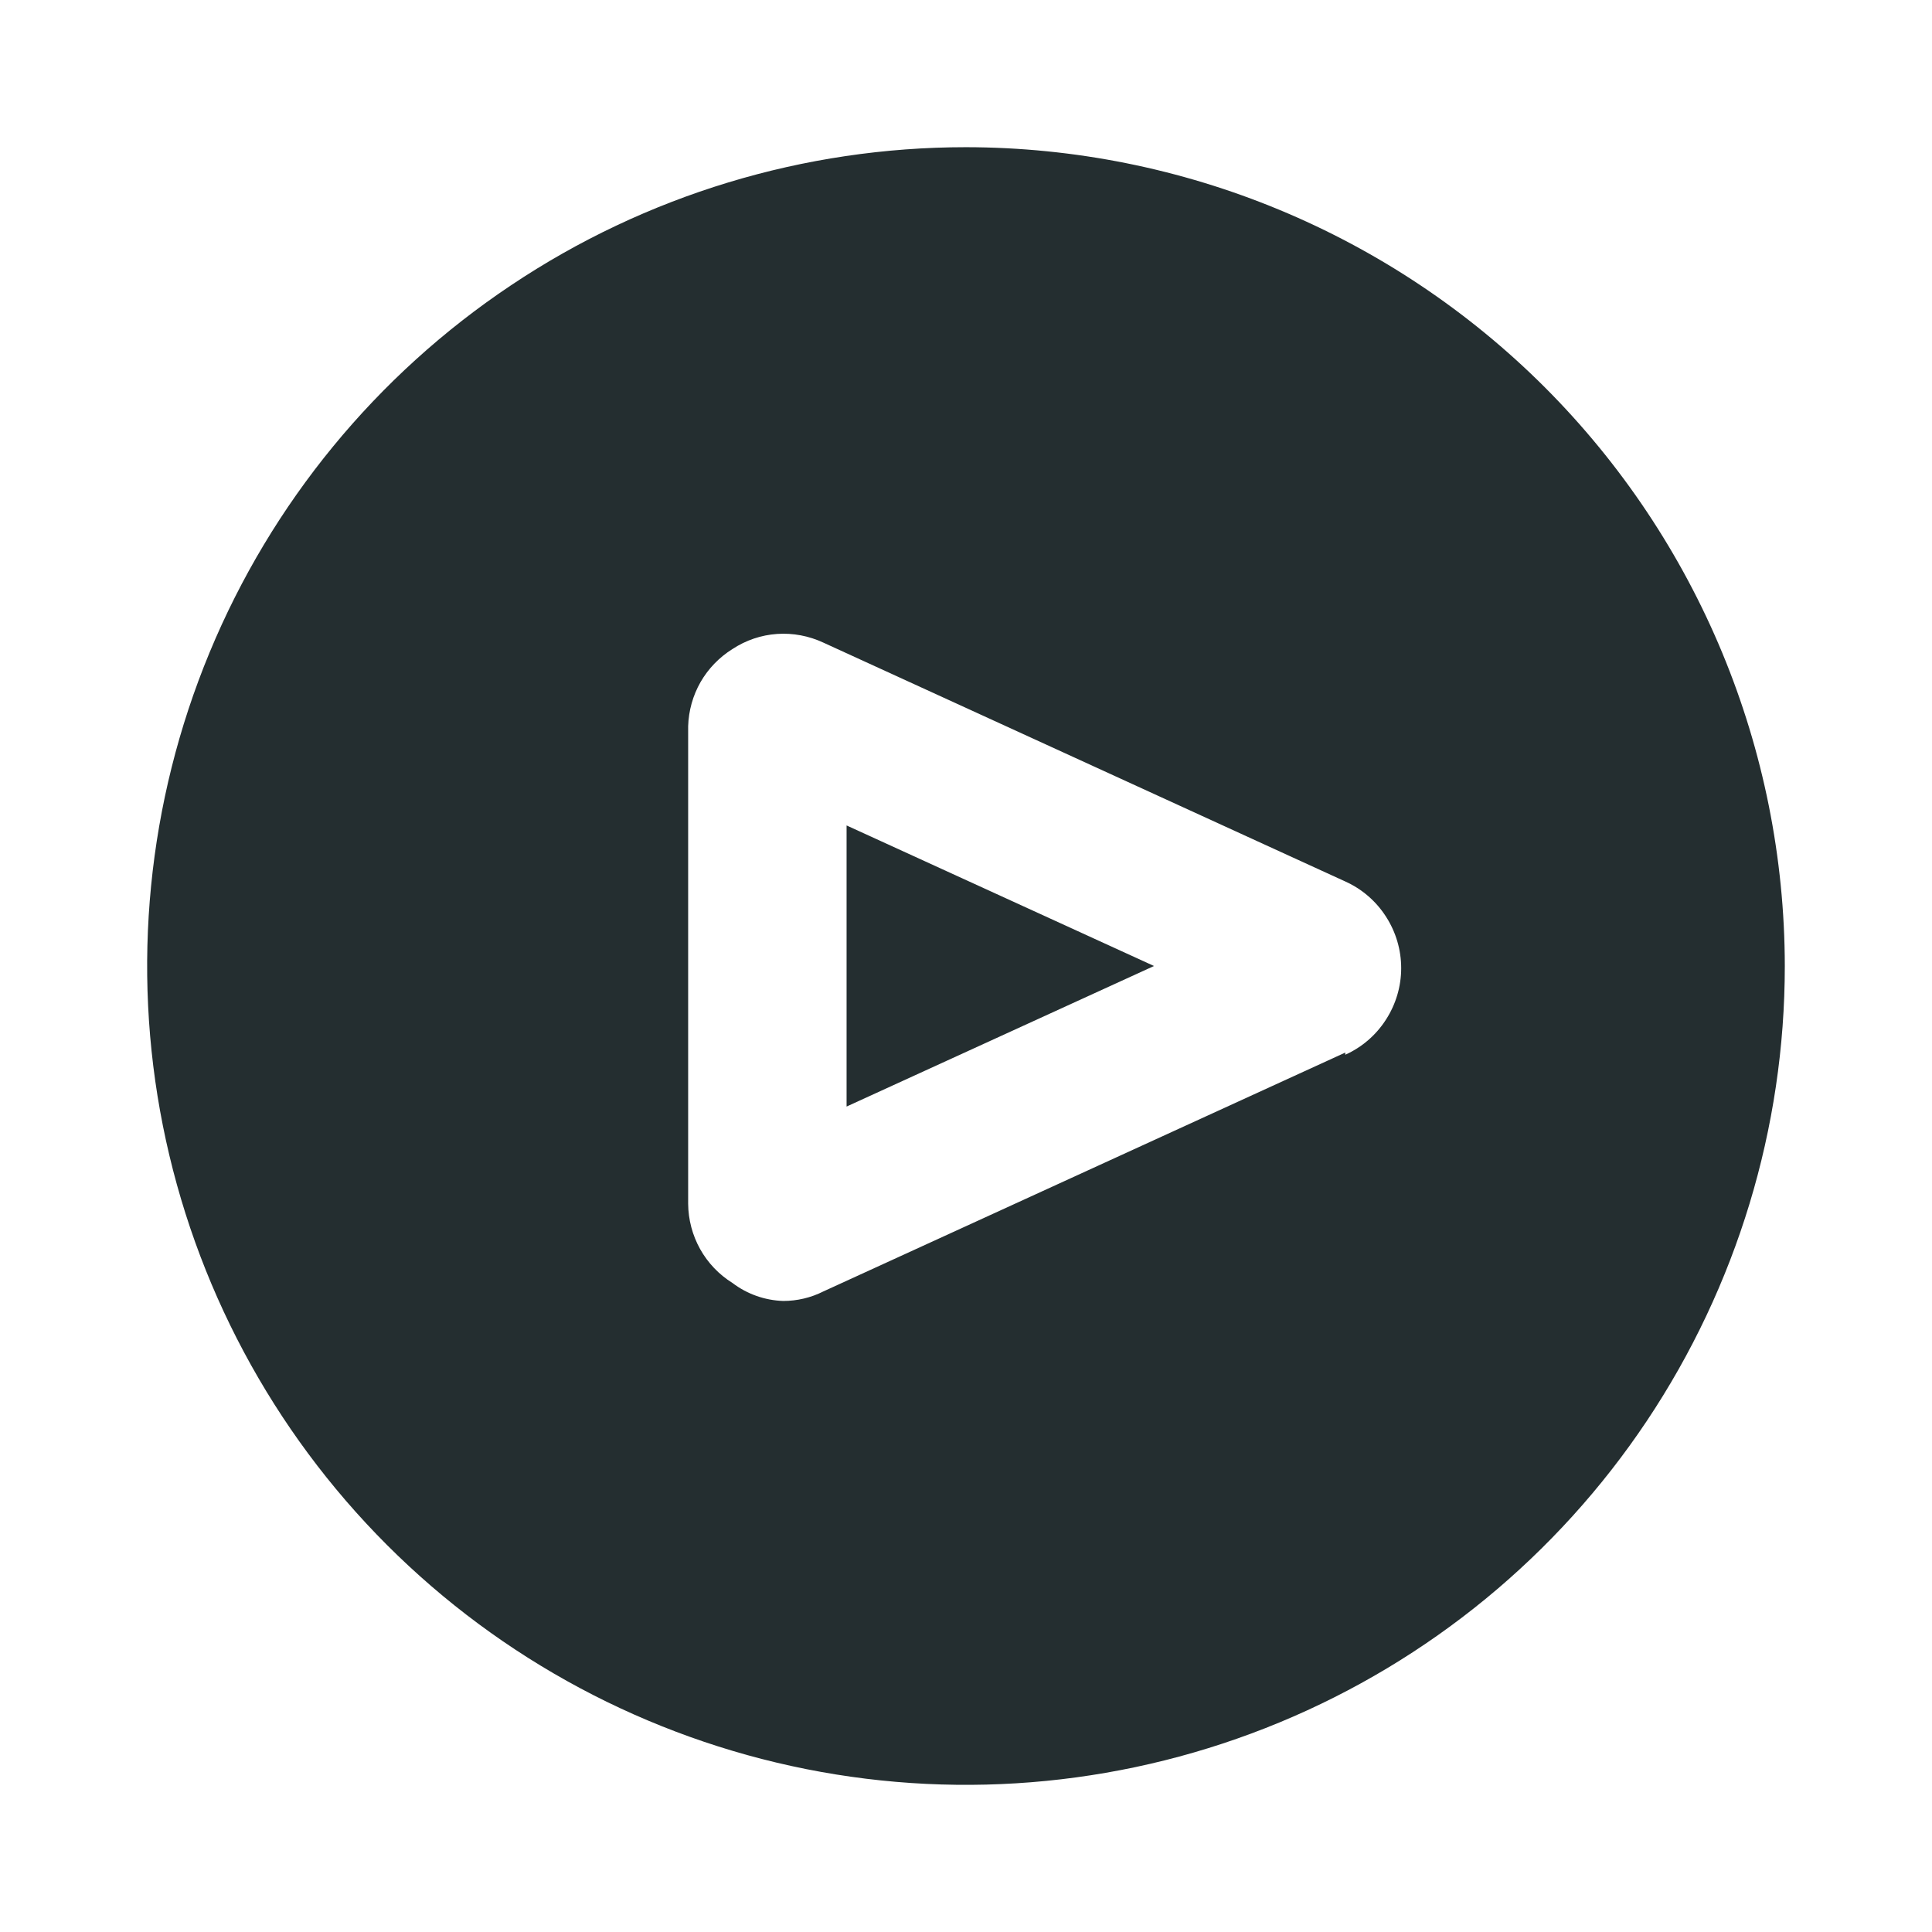 <svg width="16" height="16" viewBox="0 0 16 16" fill="none" xmlns="http://www.w3.org/2000/svg">
<path d="M7.011 9.164L9.557 8L7.011 6.836V9.164Z" fill="#242E30"/>
<path d="M8 1.219C6.659 1.219 5.348 1.616 4.233 2.362C3.117 3.107 2.248 4.166 1.735 5.405C1.222 6.644 1.087 8.008 1.349 9.323C1.611 10.638 2.257 11.847 3.205 12.795C4.153 13.743 5.362 14.389 6.677 14.651C7.992 14.913 9.356 14.778 10.595 14.265C11.834 13.752 12.893 12.883 13.638 11.768C14.383 10.652 14.781 9.341 14.781 8C14.779 6.202 14.064 4.479 12.793 3.207C11.521 1.936 9.798 1.221 8 1.219ZM11.141 8.717L6.819 10.695C6.716 10.747 6.602 10.774 6.486 10.774C6.334 10.769 6.187 10.717 6.066 10.625C5.955 10.556 5.862 10.459 5.798 10.344C5.734 10.229 5.7 10.1 5.699 9.969V6.014C5.703 5.885 5.738 5.76 5.802 5.648C5.866 5.537 5.957 5.443 6.066 5.375C6.177 5.302 6.304 5.259 6.436 5.25C6.567 5.241 6.699 5.266 6.819 5.322L11.141 7.3C11.279 7.362 11.396 7.463 11.478 7.591C11.56 7.718 11.604 7.866 11.604 8.018C11.604 8.169 11.56 8.317 11.478 8.444C11.396 8.572 11.279 8.673 11.141 8.735V8.717Z" fill="#242E30"/>
</svg>
